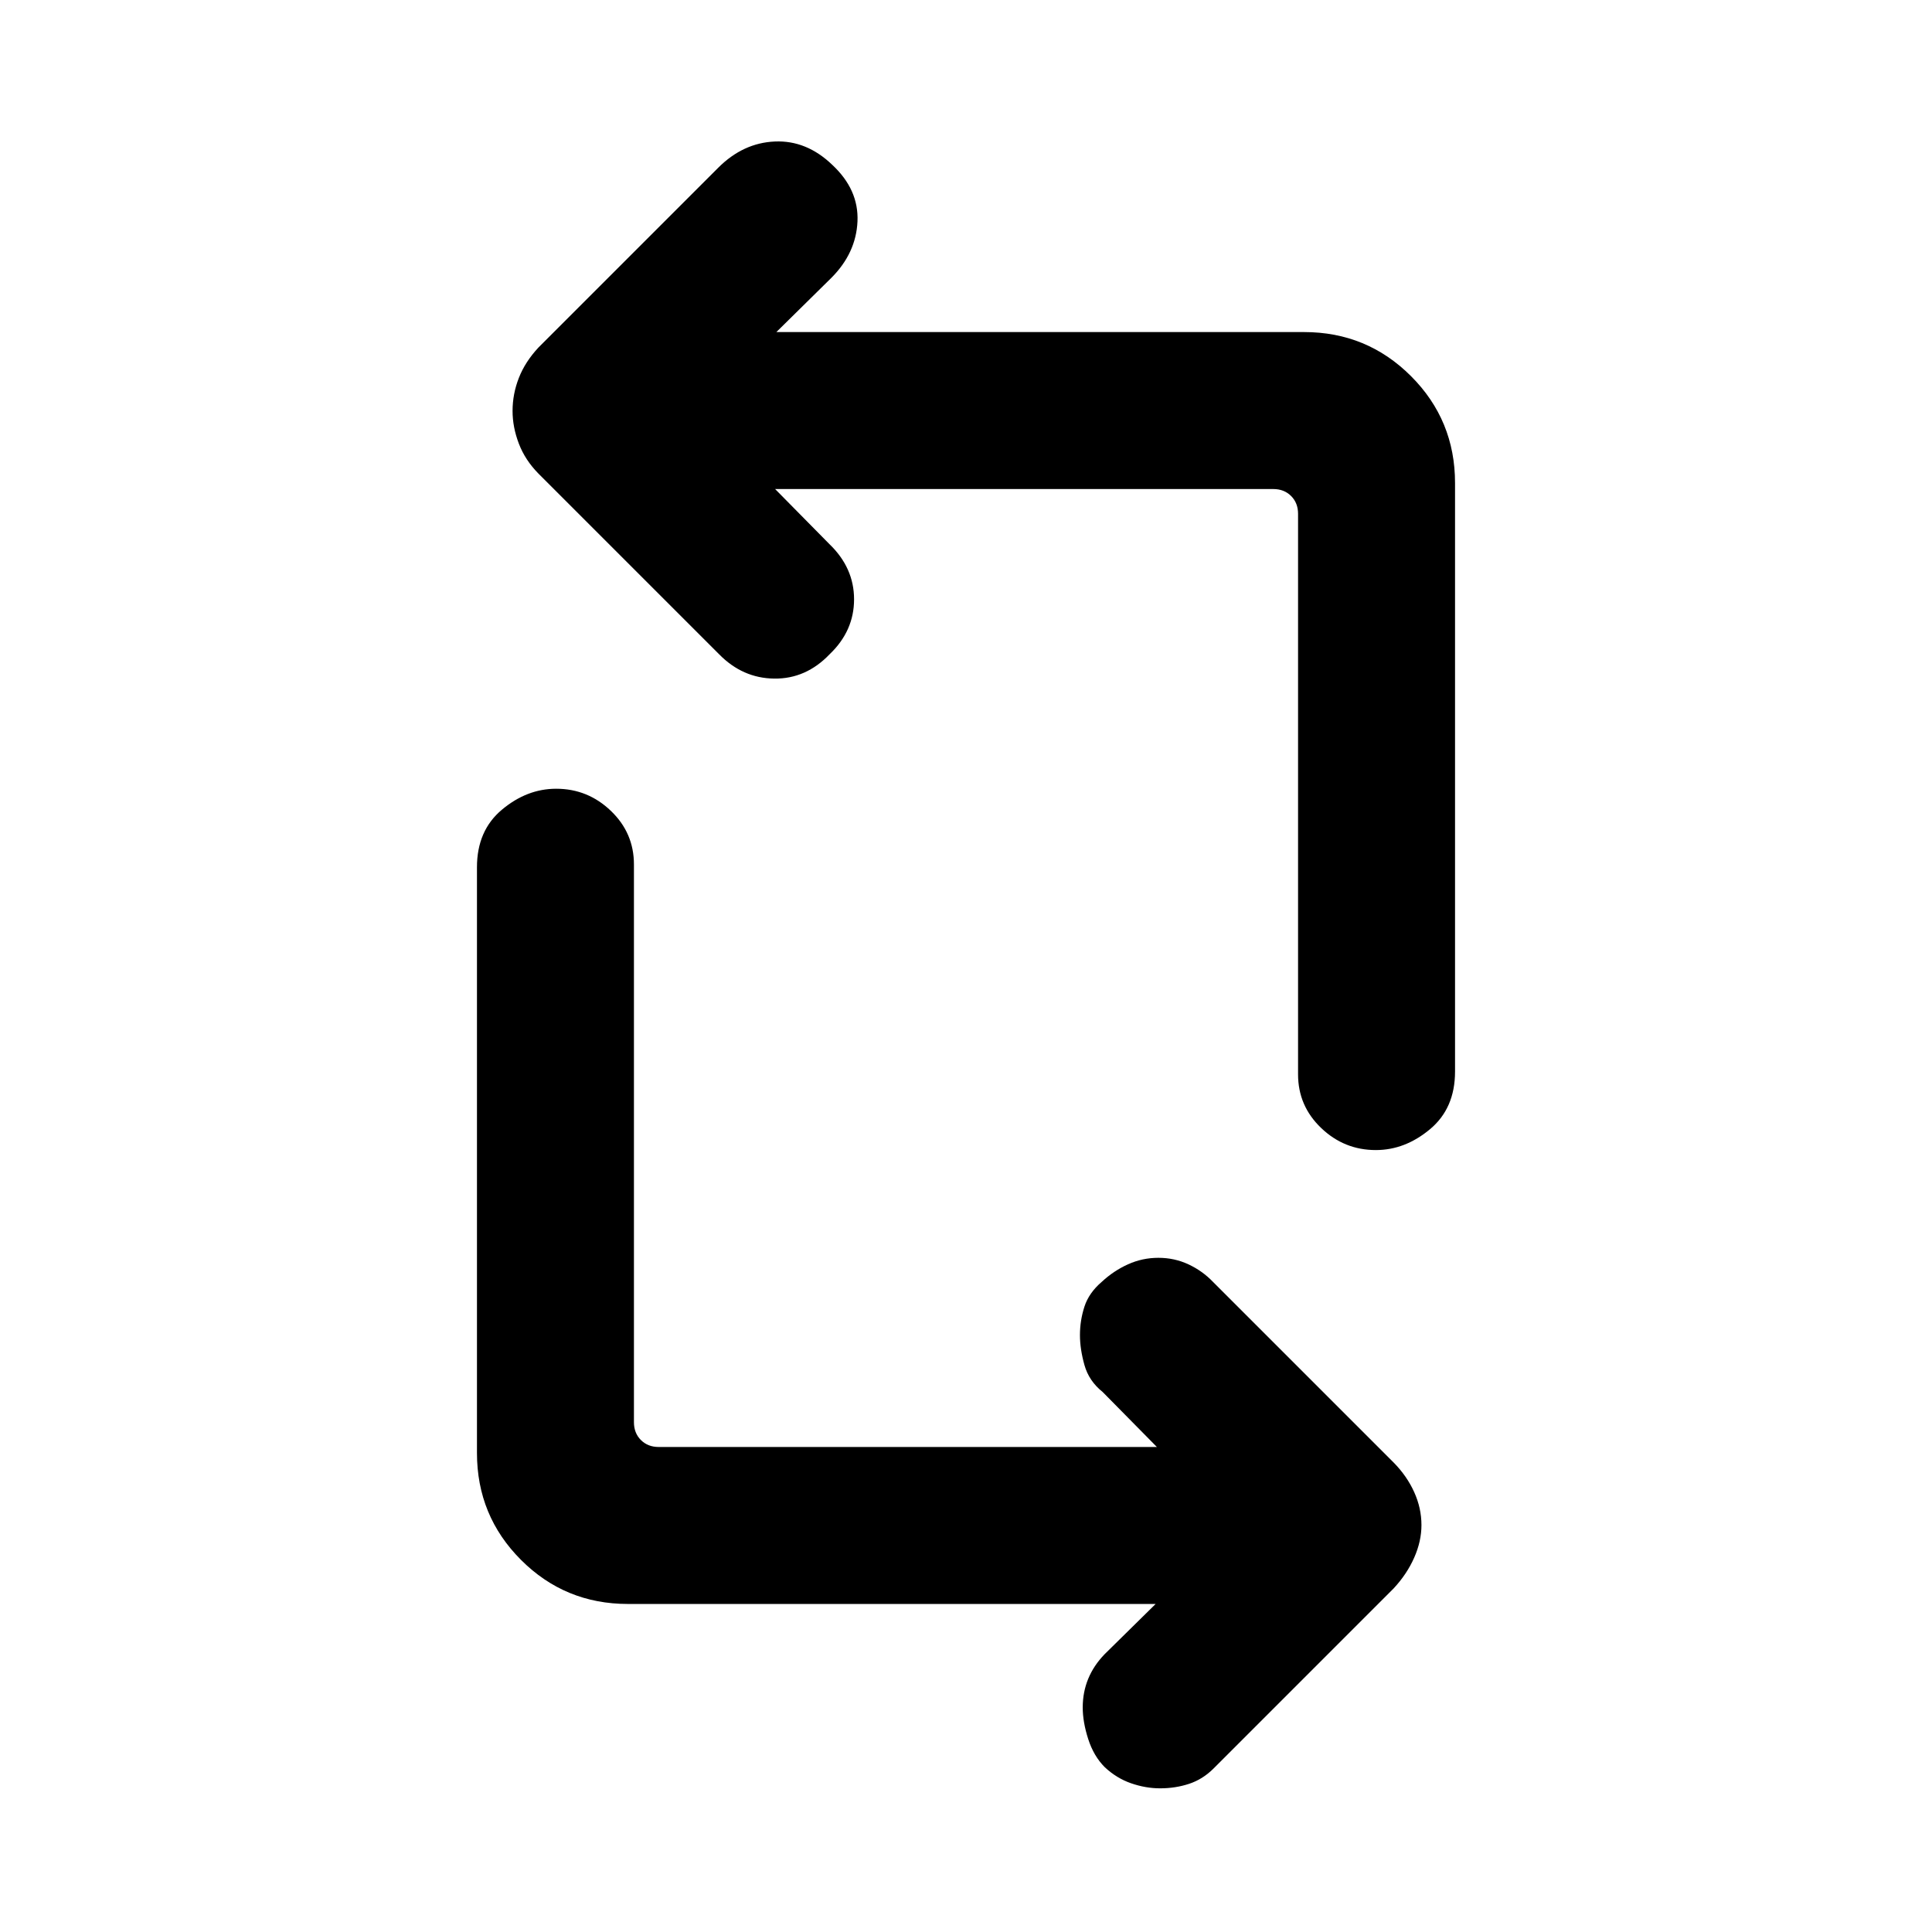 <svg xmlns="http://www.w3.org/2000/svg" height="20" viewBox="0 -960 960 960" width="20"><path d="M574.23-163H312q-31.22 0-53.11-21.89T237-238v-291.08q0-18.23 12.42-28.61 12.41-10.39 26.94-10.39 15.71 0 27.17 10.98Q315-546.13 315-530.46v277.15q0 5.39 3.46 8.85t8.85 3.46h247.54l-26.93-27.31q-6.84-5.46-9.07-13.42-2.23-7.96-2.23-14.86 0-7.27 2.23-14.15 2.23-6.88 8.63-12.34 5.87-5.46 13.02-8.69 7.14-3.23 15.1-3.23t14.89 3.23q6.94 3.23 12.19 8.68l89.79 89.79q6.61 6.71 10.22 14.69 3.62 7.98 3.62 16.41 0 8.05-3.62 16.22-3.61 8.17-10.23 15.29l-89.43 89.43q-5.42 5.41-12.2 7.64-6.79 2.23-14.37 2.23-7.18 0-14.41-2.5-7.24-2.5-13.13-8.03-5.46-5.47-8.19-13.93-2.73-8.46-2.73-15.71 0-7.63 2.73-14.26t8.19-12.26L574.23-163ZM723-720v292.46q0 18.24-12.42 28.62-12.41 10.38-26.94 10.38-15.71 0-27.17-10.97Q645-410.48 645-426.15v-278.54q0-5.39-3.46-8.85t-8.85-3.46H385.15l26.93 27.31q12.3 11.81 12.3 27.49 0 15.69-12.13 27.28-11.76 12.3-27.52 12.11-15.76-.19-27.42-12.11l-89.78-89.78q-6.61-6.71-9.72-14.88-3.12-8.17-3.12-16.22 0-8.43 3.12-16.41 3.11-7.98 9.73-15.1l89.38-89.38q12.31-12.31 28.08-13 15.77-.69 28.56 11.61 13.21 12.31 12.52 28.08-.7 15.77-13 28.08L385.77-795H648q31.22 0 53.11 21.89T723-720Z"/></svg>